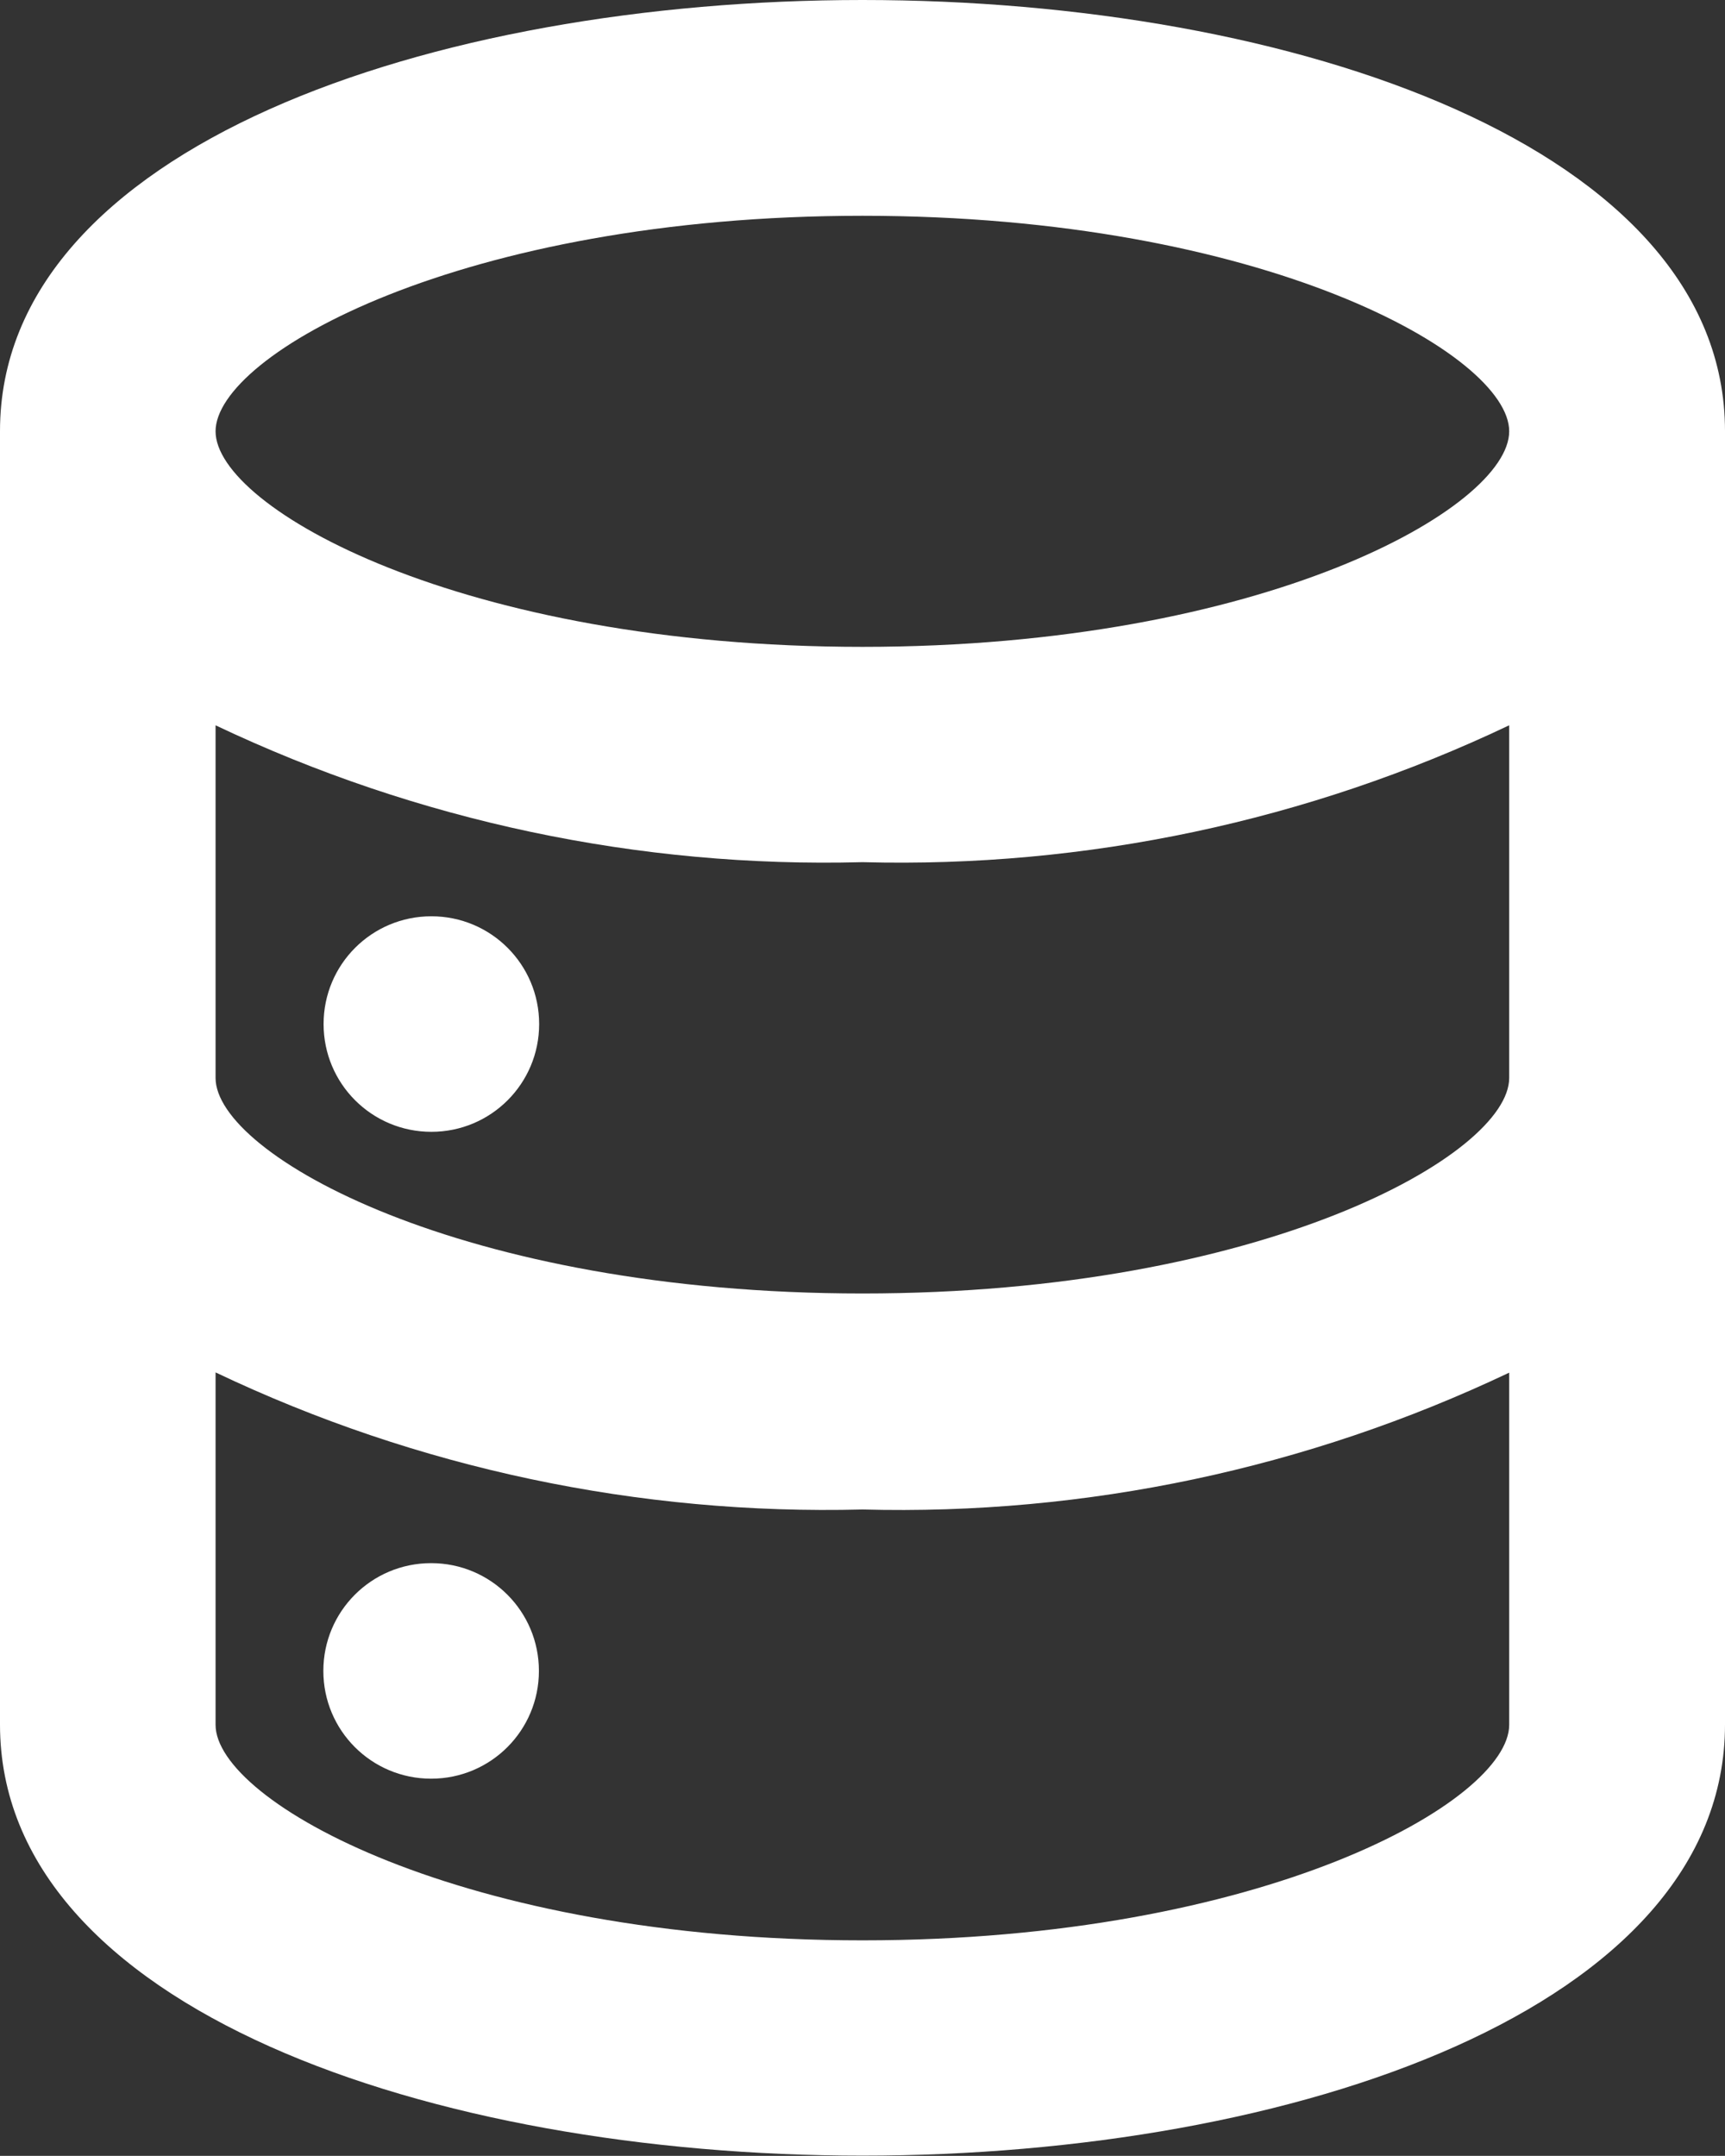 <?xml version="1.0" encoding="UTF-8"?><svg id="Layer_2" xmlns="http://www.w3.org/2000/svg" viewBox="0 0 72.34 90.42"><rect x="0" y="0" width="72.34" height="90.42" fill="#333333" stroke="none"/><defs><style>.cls-1{fill:#fff;}</style></defs><g id="Layer_3"><g id="Group_1986" transform="translate(0 0)"><path id="Path_2706" class="cls-1" d="M18.08,65.56c-2.5,0-4.52,2.02-4.52,4.52s2.02,4.52,4.52,4.52,4.52-2.02,4.52-4.52c0-2.5-2.02-4.52-4.52-4.52M36.17,0C18.08,0,0,6.19,0,18.08v54.25c0,11.89,18.08,18.08,36.17,18.08s36.17-6.19,36.17-18.08V18.08C72.34,6.19,54.25,0,36.17,0m27.12,72.34c0,3.21-10.31,9.04-27.12,9.04s-27.13-5.83-27.13-9.04v-14.78c8.46,4.03,17.76,5.99,27.13,5.75,9.37,.25,18.66-1.72,27.12-5.74v14.78Zm0-27.13c0,3.21-10.31,9.04-27.12,9.04s-27.13-5.83-27.13-9.04v-14.79c8.46,4.02,17.76,5.99,27.13,5.74,9.37,.25,18.66-1.72,27.12-5.74v14.78Zm-27.12-18.08c-16.82,0-27.13-5.83-27.13-9.04s10.31-9.04,27.13-9.04,27.12,5.83,27.12,9.04-10.31,9.04-27.12,9.04m-18.08,11.3c-2.5,0-4.52,2.02-4.52,4.52s2.02,4.52,4.52,4.52,4.52-2.02,4.52-4.52-2.02-4.52-4.52-4.52h0"/></g></g></svg>